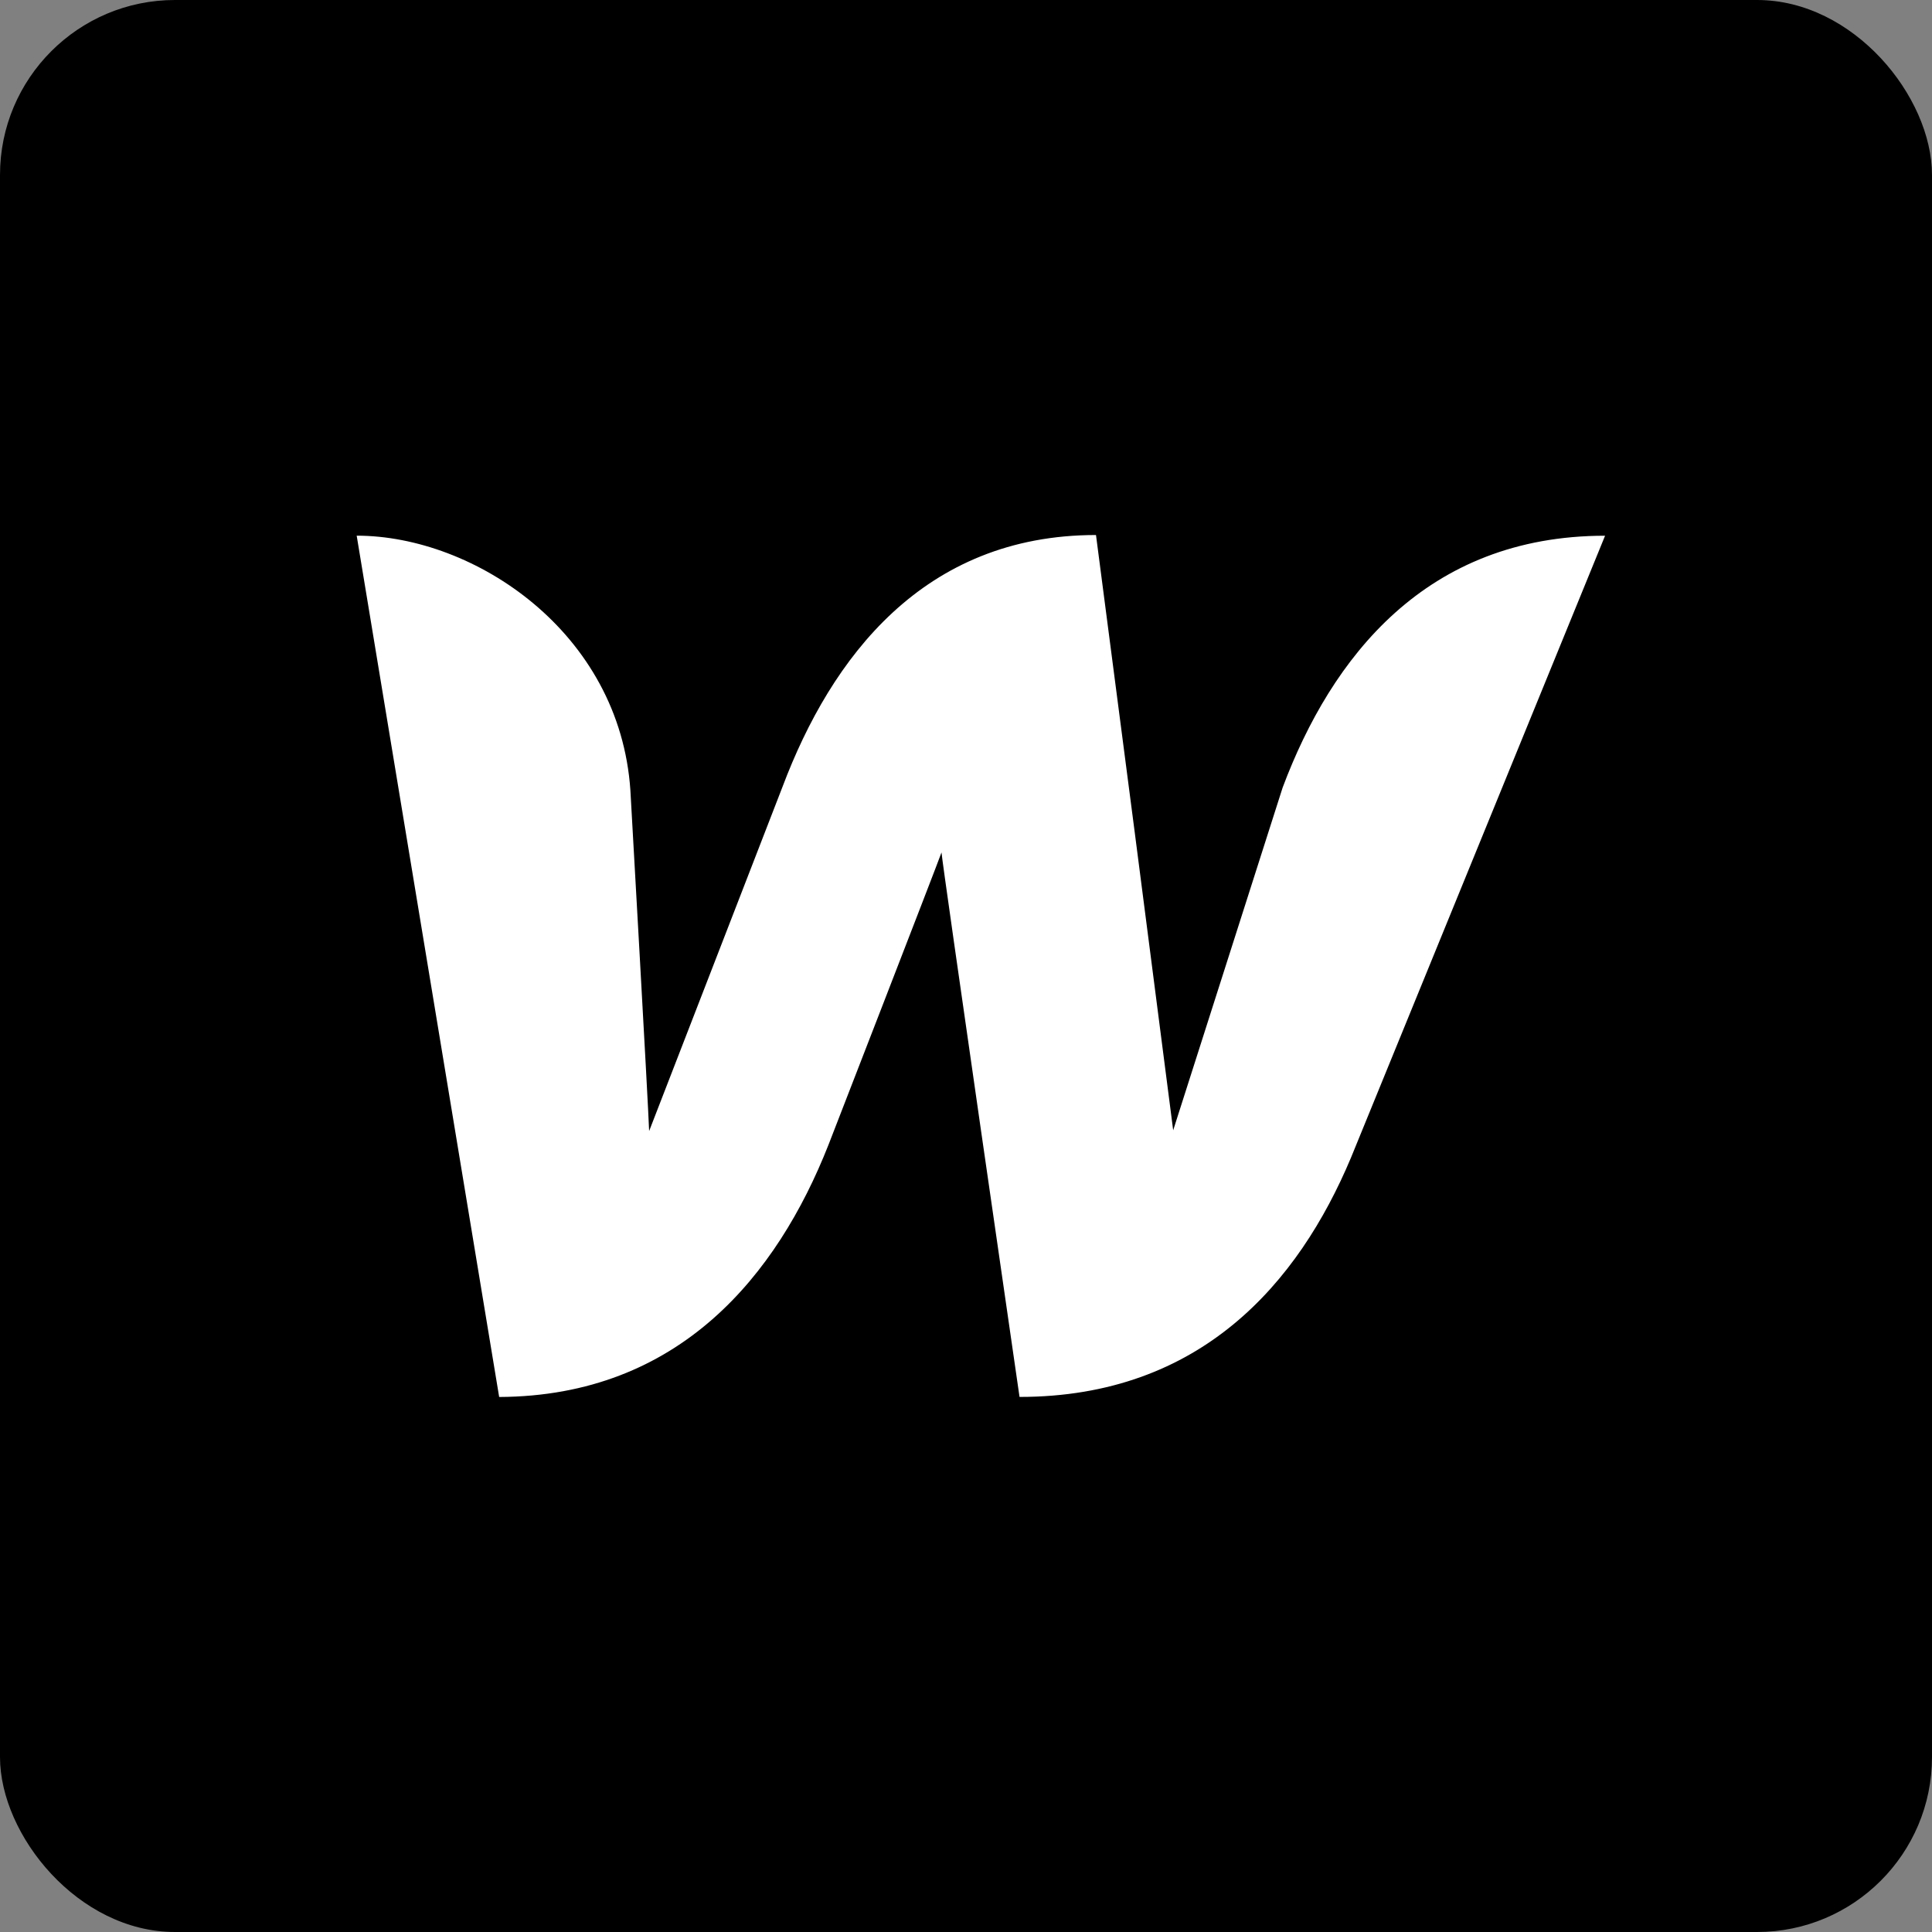 <svg width="106" height="106" viewBox="0 0 106 106" fill="none" xmlns="http://www.w3.org/2000/svg">
<rect x="0" y="0" width="106" height="106" fill="#808080" stroke="none"/>
<rect width="106" height="106" rx="9.6" fill="black"/>
<path d="M70.374 43.206C70.374 43.206 64.821 60.579 64.367 62.014C62.969 51.125 61.557 40.239 60.132 29.354C50.669 29.354 45.609 36.072 42.935 43.163L35.615 62.056C35.572 60.701 34.587 43.368 34.587 43.368C34.005 34.68 26.026 29.39 19.57 29.39L27.387 76.646C37.301 76.603 42.647 69.925 45.446 62.834C45.446 62.834 51.411 47.467 51.656 46.77C51.699 47.424 55.937 76.643 55.937 76.643C65.891 76.643 71.239 70.374 74.116 63.531L88.063 29.393C78.231 29.393 73.049 36.075 70.374 43.206Z" fill="white"/>
</svg>
